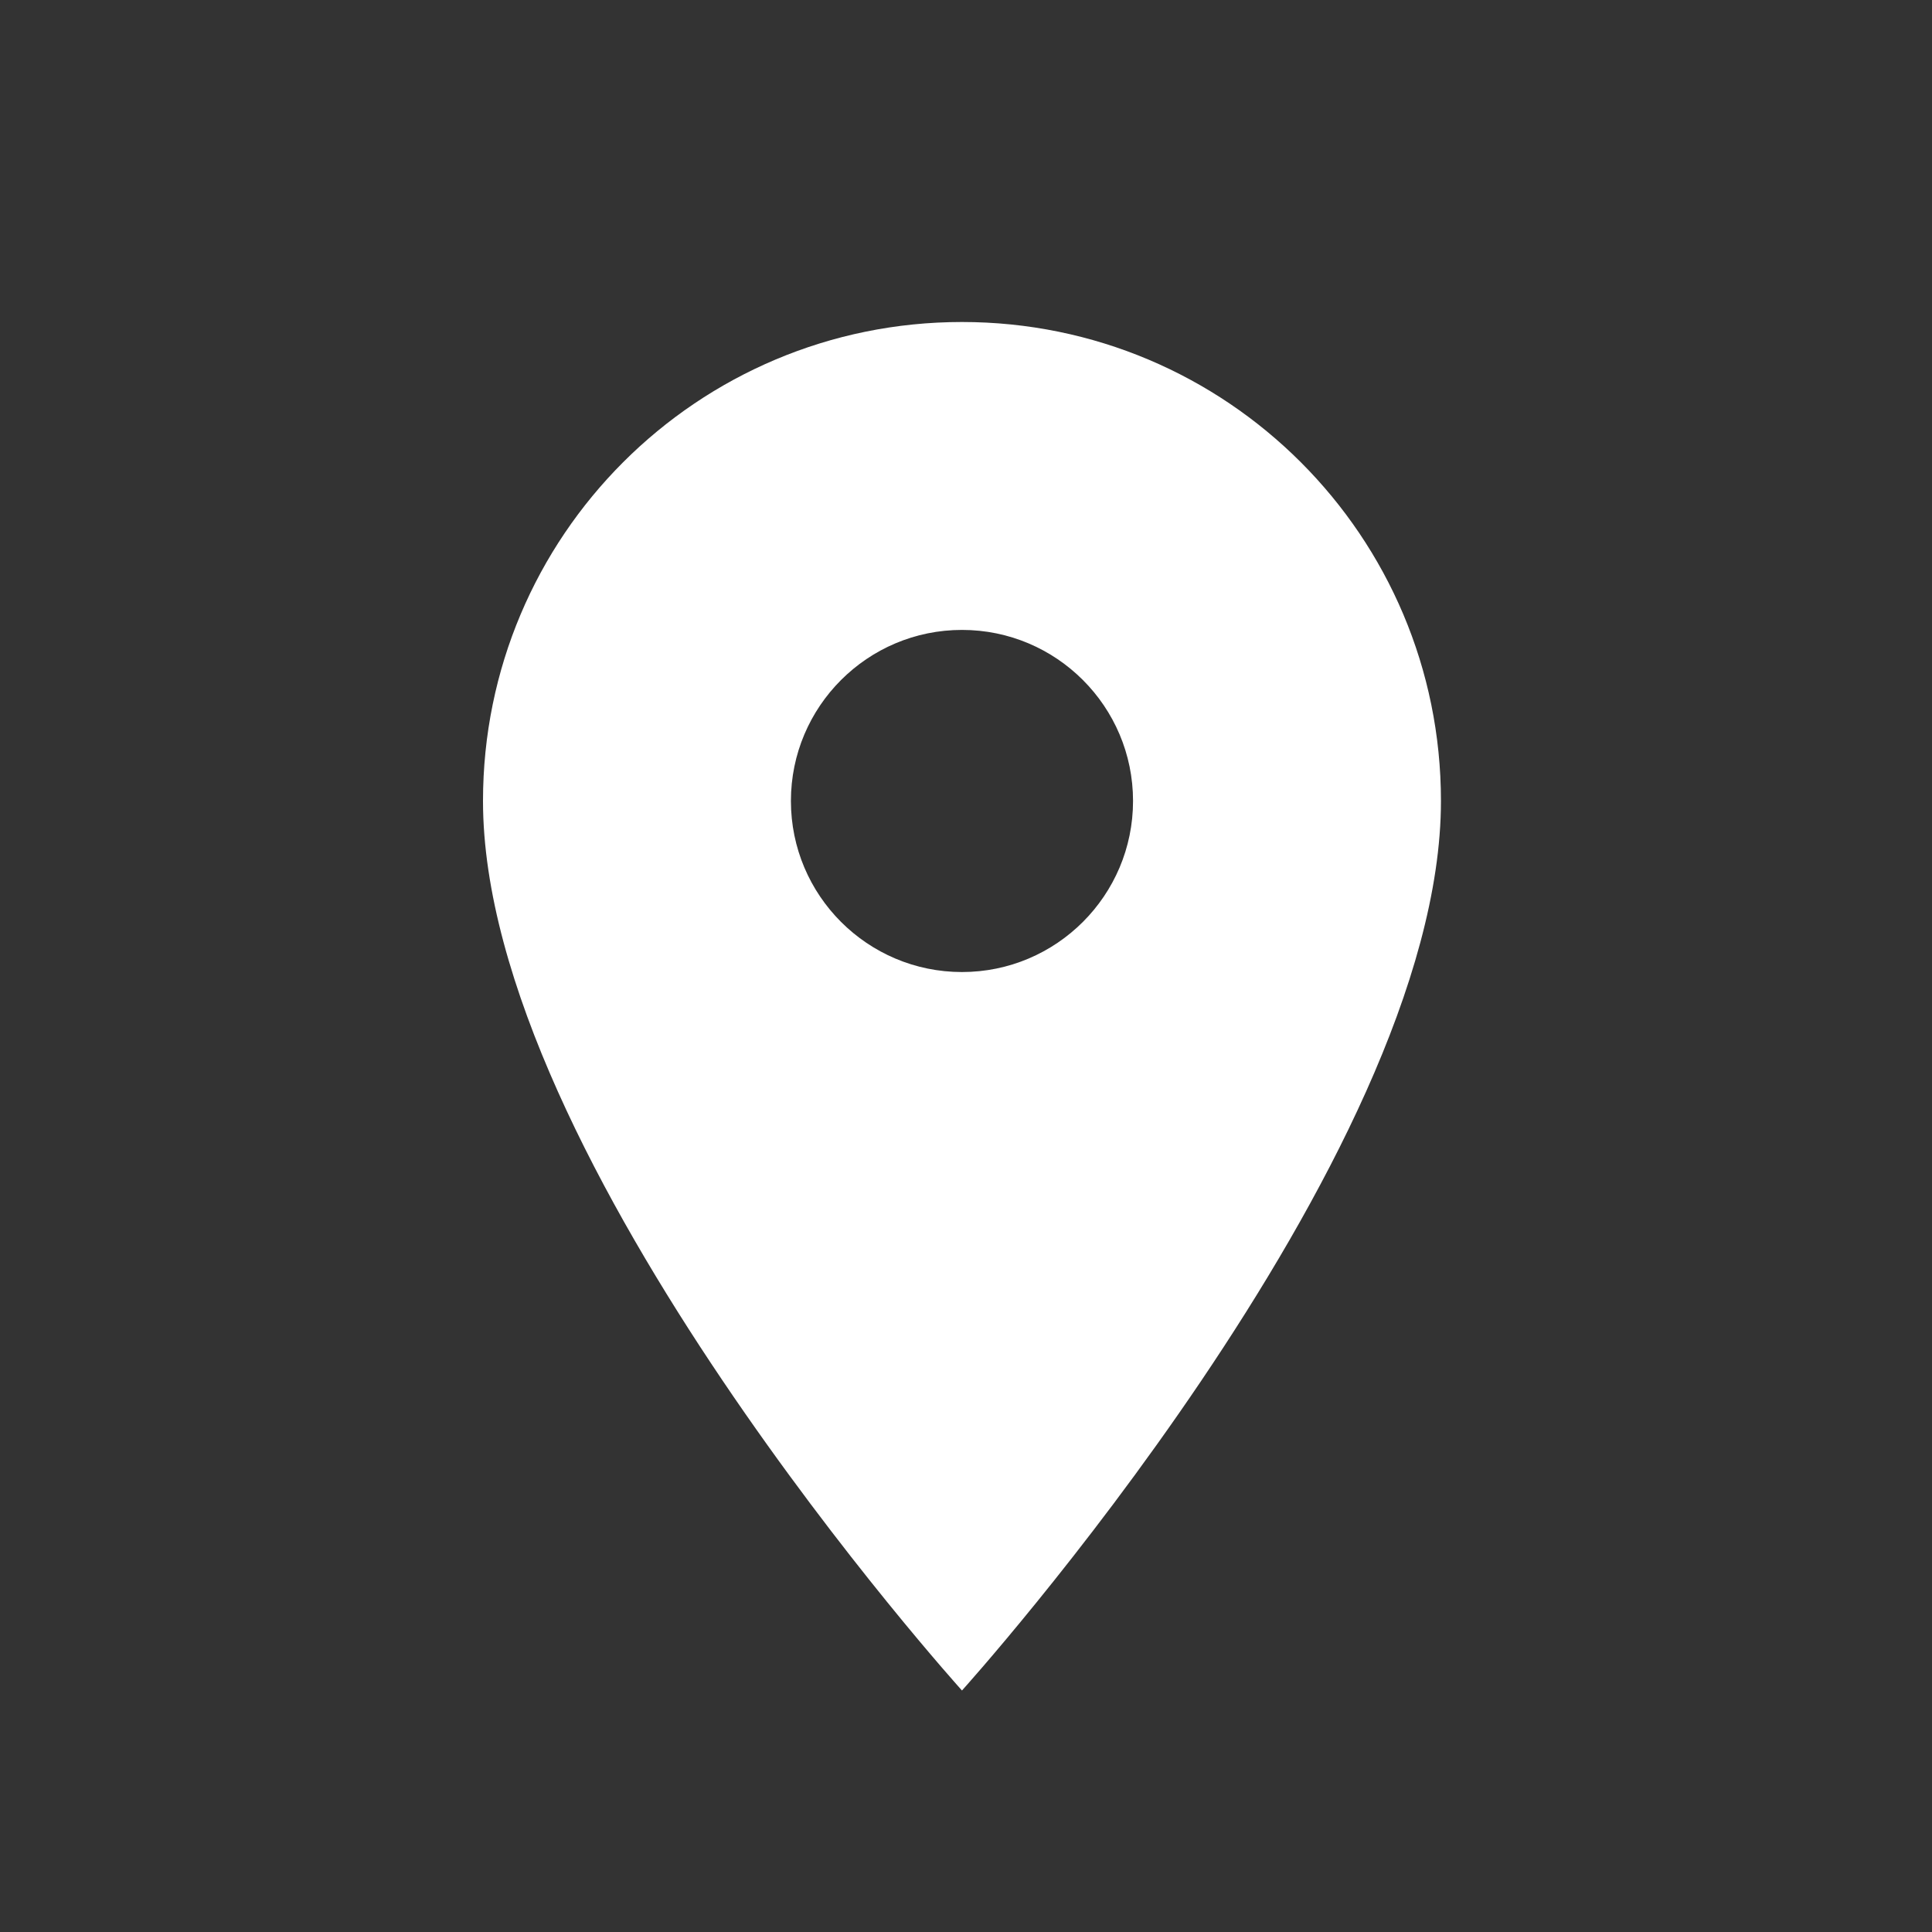 <?xml version="1.0" encoding="UTF-8"?>
<svg width="24px" height="24px" viewBox="0 0 24 24" version="1.1" xmlns="http://www.w3.org/2000/svg" xmlns:xlink="http://www.w3.org/1999/xlink">
    <rect x="0" y="0" width="24" height="24" fill="#333333" stroke="none"/>
    <!-- Generator: Sketch 46.2 (44496) - http://www.bohemiancoding.com/sketch -->
    <title>ic_label_location-mdpi</title>
    <desc>Created with Sketch.</desc>
    <defs></defs>
    <g id="Action-Icons" stroke="none" stroke-width="1" fill="none" fill-rule="evenodd">
        <g id="ic_label_location-mdpi">
            <polygon id="Shape" points="2 2 22 2 22 22 2 22"></polygon>
            <path d="M11.95,4 C8.661,4 6,6.66 6,9.95 C6,14.412 11.95,21 11.95,21 C11.95,21 17.9,14.412 17.9,9.95 C17.9,6.66 15.239,4 11.95,4 L11.95,4 L11.95,4 Z M11.95,12.075 C10.777,12.075 9.825,11.123 9.825,9.95 C9.825,8.777 10.777,7.825 11.95,7.825 C13.123,7.825 14.075,8.777 14.075,9.95 C14.075,11.123 13.123,12.075 11.95,12.075 L11.95,12.075 L11.95,12.075 Z" id="Shape" fill="#FFFFFF"></path>
        </g>
    </g>
</svg>